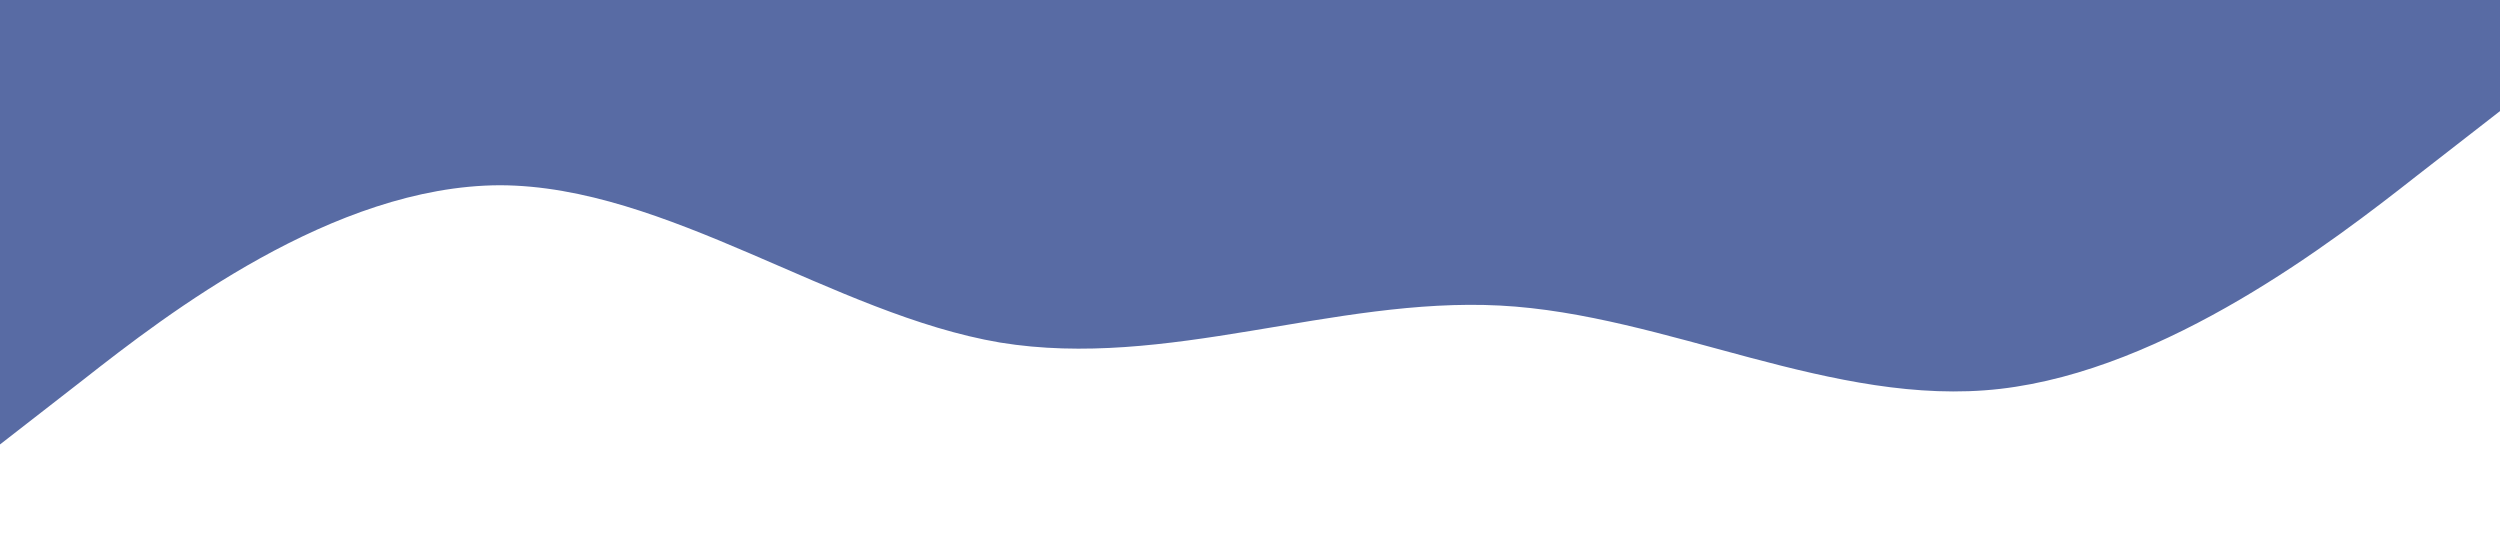 <?xml version="1.0" standalone="no"?><svg xmlns="http://www.w3.org/2000/svg" viewBox="0 0 1440 320"><path fill="#586BA4" fill-opacity="1" d="M0,256L48,218.7C96,181,192,107,288,106.7C384,107,480,181,576,197.3C672,213,768,171,864,176C960,181,1056,235,1152,224C1248,213,1344,139,1392,101.3L1440,64L1440,0L1392,0C1344,0,1248,0,1152,0C1056,0,960,0,864,0C768,0,672,0,576,0C480,0,384,0,288,0C192,0,96,0,48,0L0,0Z"></path></svg>